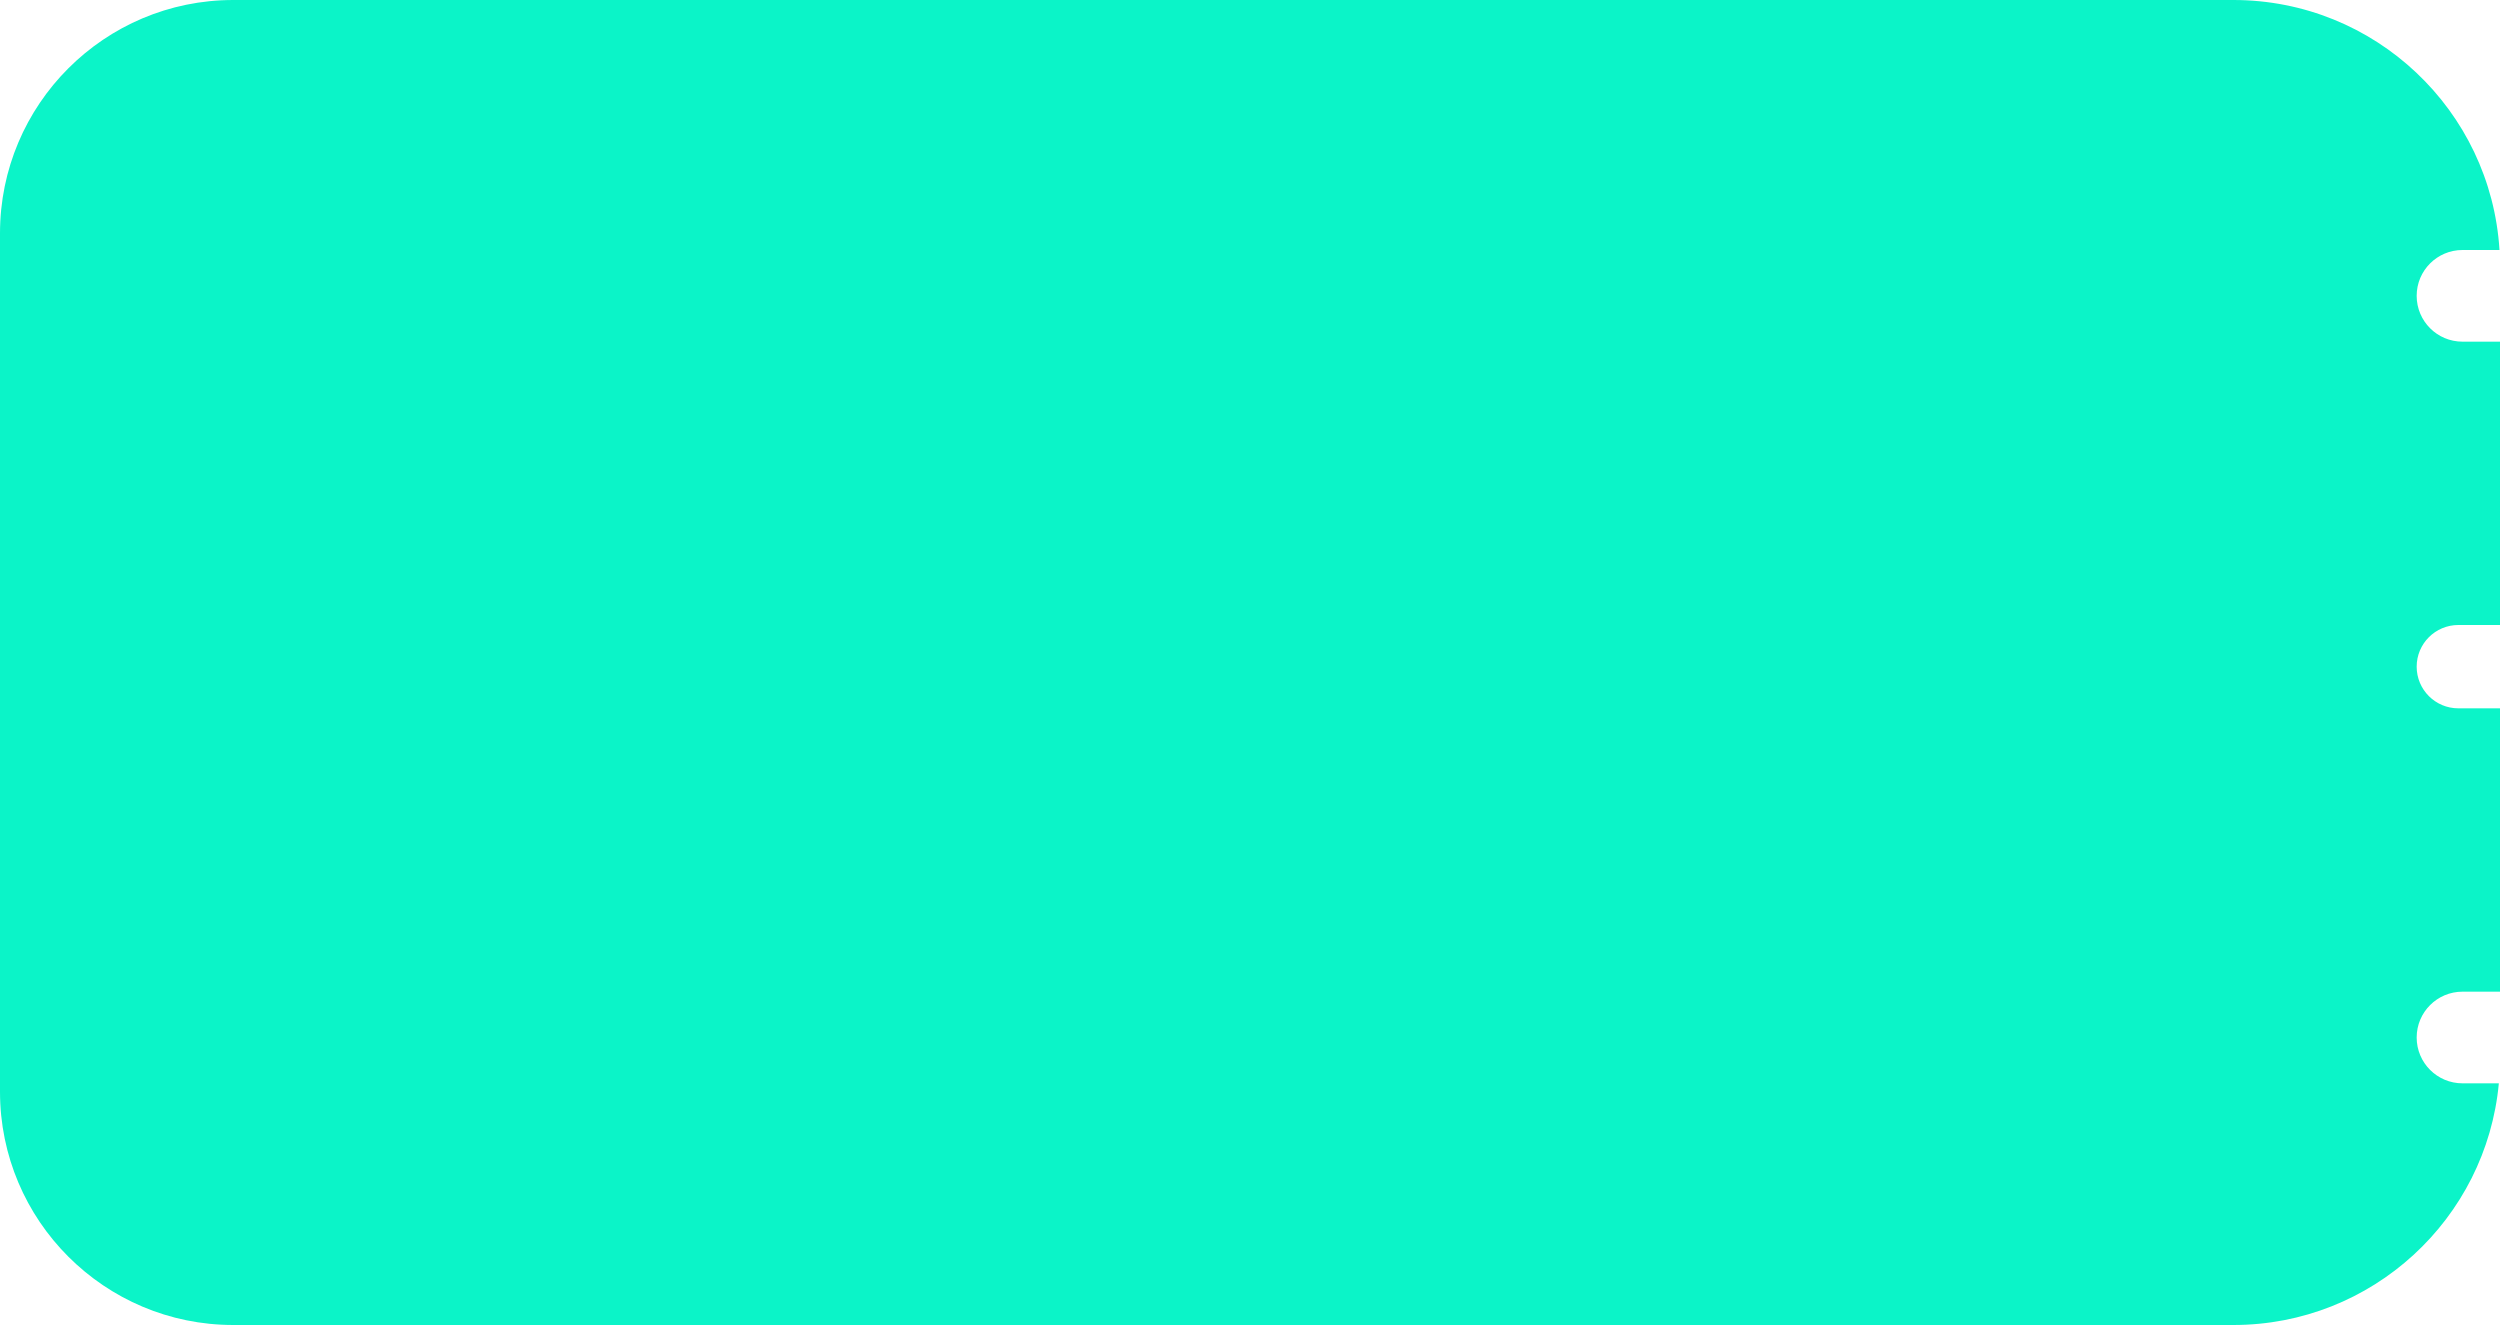 <?xml version="1.0" encoding="UTF-8" standalone="no"?><svg width='300' height='159' viewBox='0 0 300 159' fill='none' xmlns='http://www.w3.org/2000/svg'>
<path fill-rule='evenodd' clip-rule='evenodd' d='M28 0C12.536 0 0 12.536 0 28V131C0 146.464 12.536 159 28 159H268C284.661 159 298.349 146.266 299.861 130H295.5C292.462 130 290 127.538 290 124.5C290 121.462 292.462 119 295.5 119H300V85H295C292.239 85 290 82.761 290 80C290 77.239 292.239 75 295 75H300V41H295.5C292.462 41 290 38.538 290 35.5C290 32.462 292.462 30 295.5 30H299.939C298.906 13.258 285.001 0 268 0H28Z' fill='#0BF4C8'/>
</svg>
